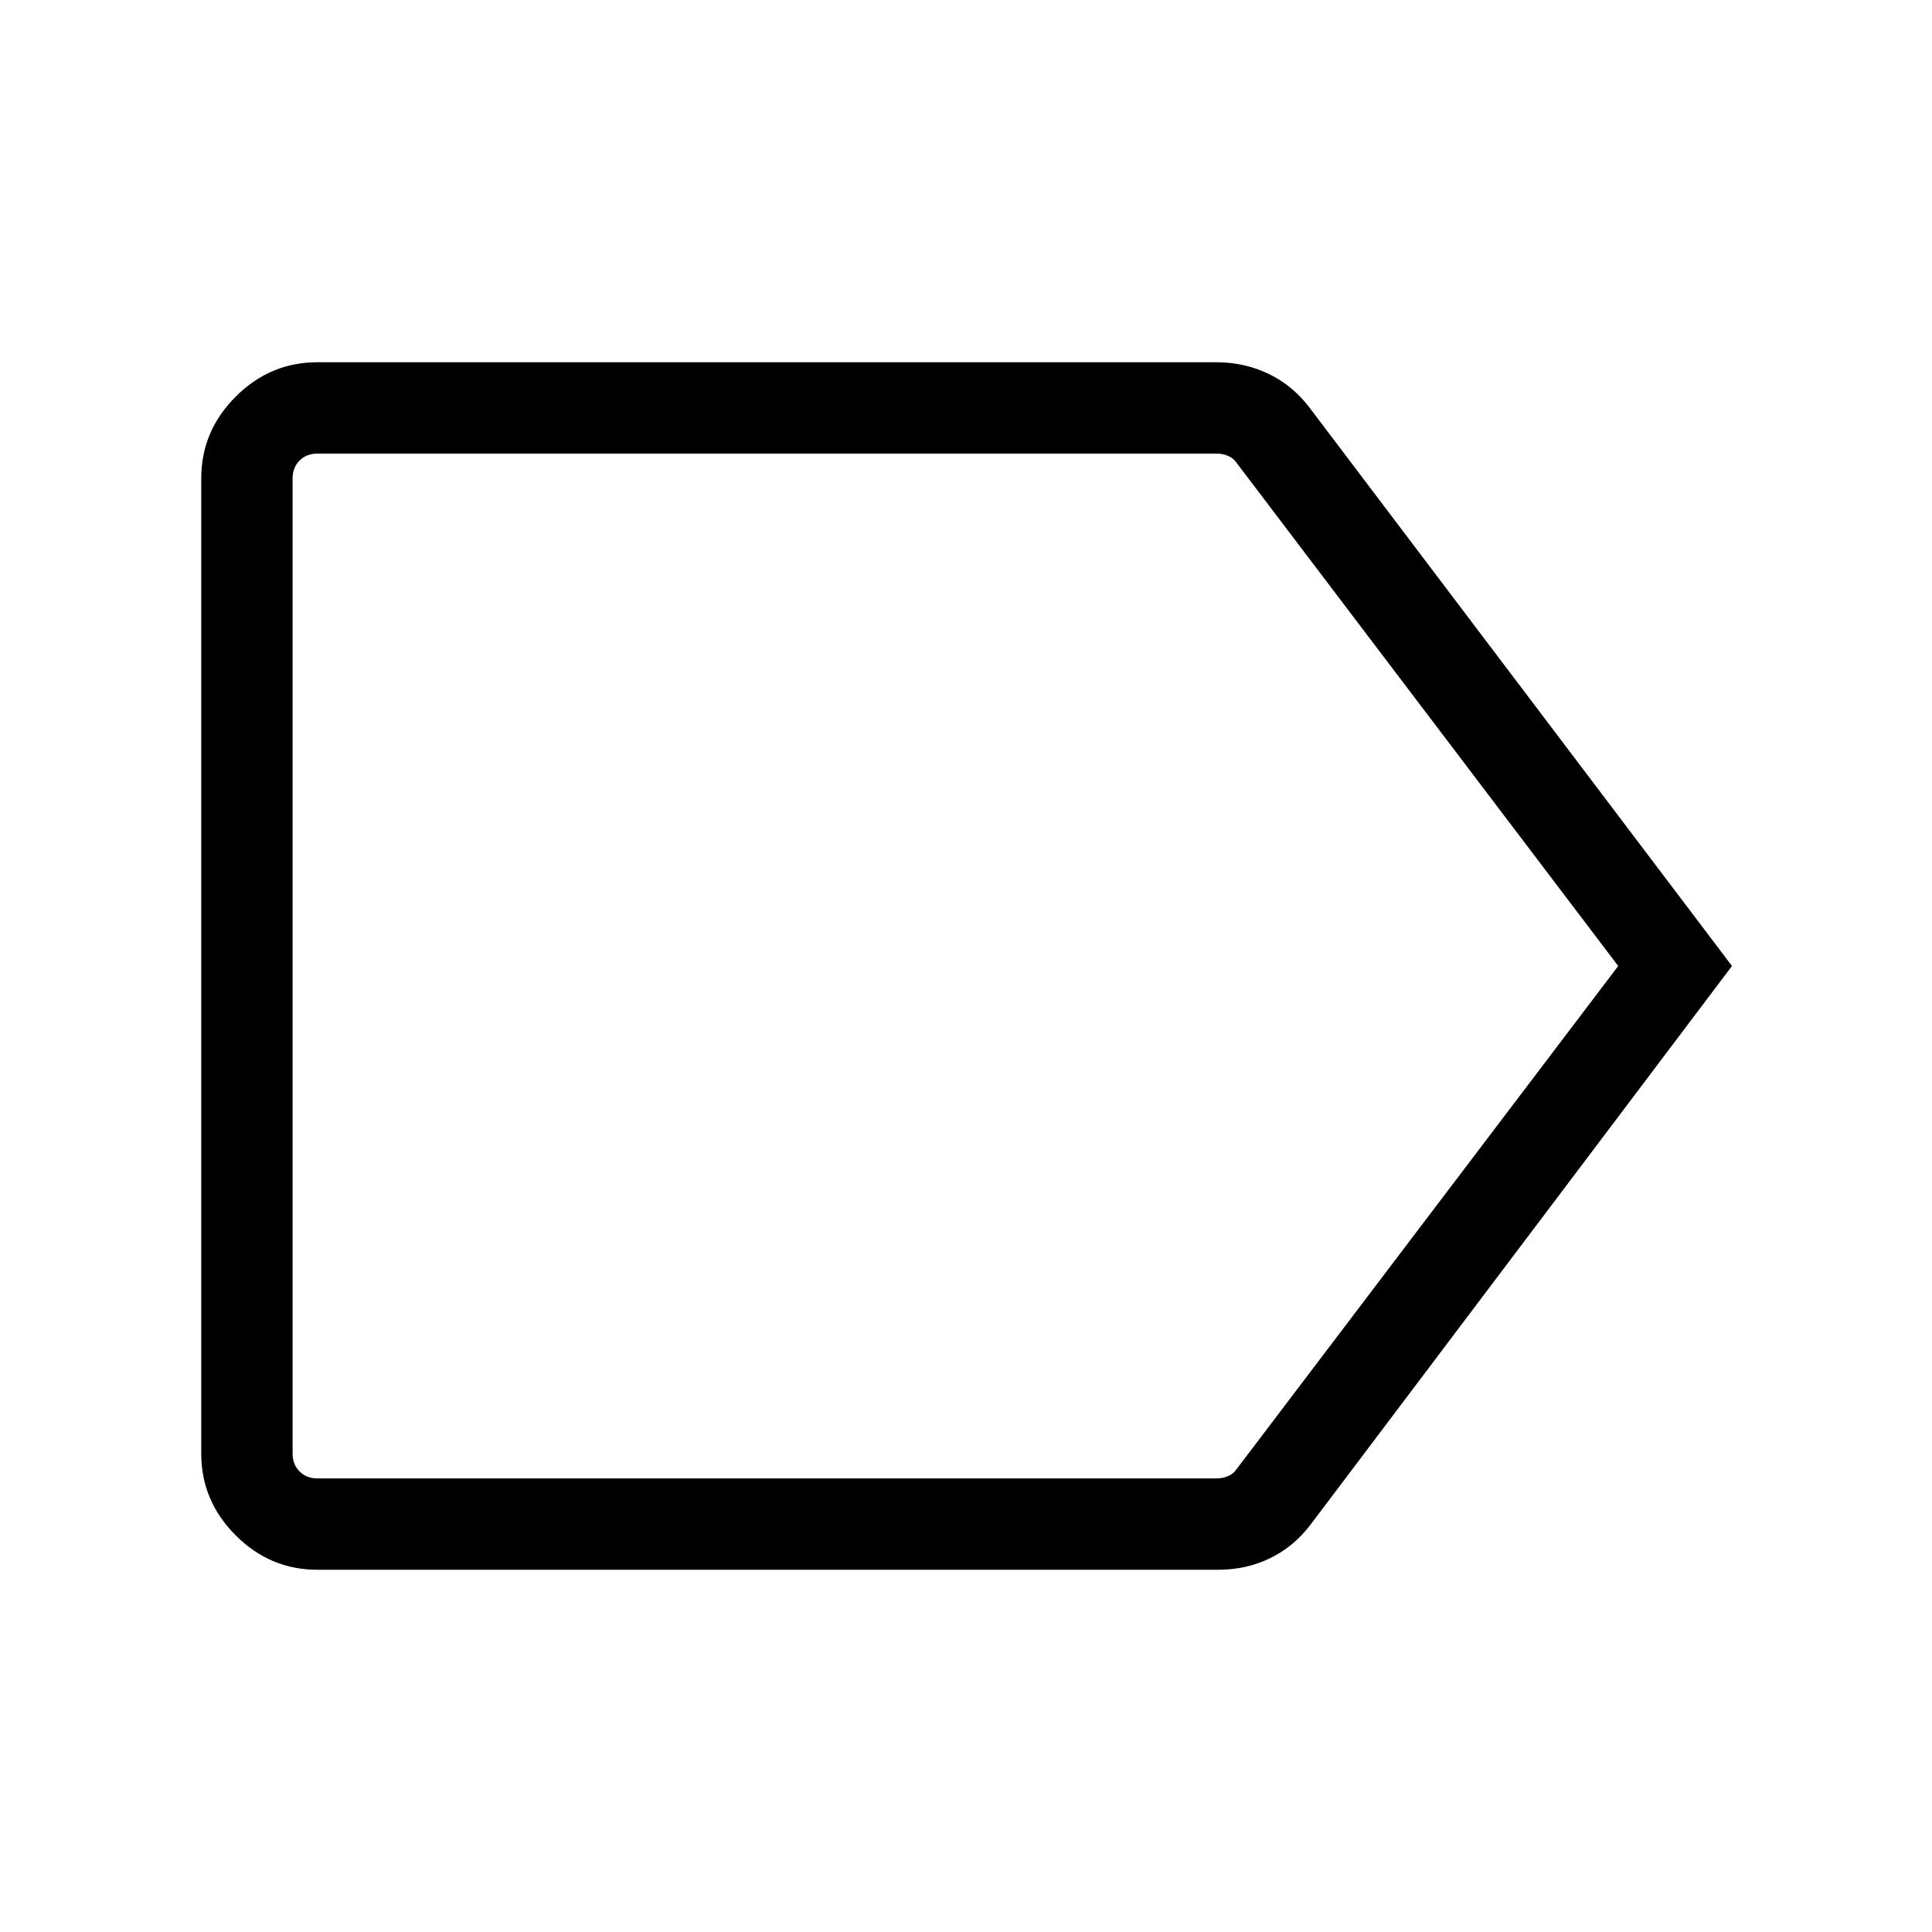<svg xmlns="http://www.w3.org/2000/svg" width="48" height="48" viewBox="0 -960 960 960"><path d="M157.69-180q-23.5 0-40.59-17.1-17.1-17.09-17.1-40.59v-484.62q0-23.5 17.1-40.59 17.09-17.1 40.59-17.1h446.77q13.96 0 26.04 5.84 12.08 5.84 20.42 17.01L860.61-480 651.54-202.85q-8.35 11.17-20.23 17.01-11.89 5.84-25.85 5.84H157.69Zm0-45.39h446.77q3.08 0 5.77-1.15 2.69-1.15 4.23-3.46l189.62-250-189.62-250q-1.54-2.31-4.23-3.46-2.69-1.15-5.77-1.15H157.69q-5.38 0-8.84 3.46t-3.46 8.84v484.62q0 5.38 3.46 8.84t8.84 3.46ZM381.77-480Z"/></svg>